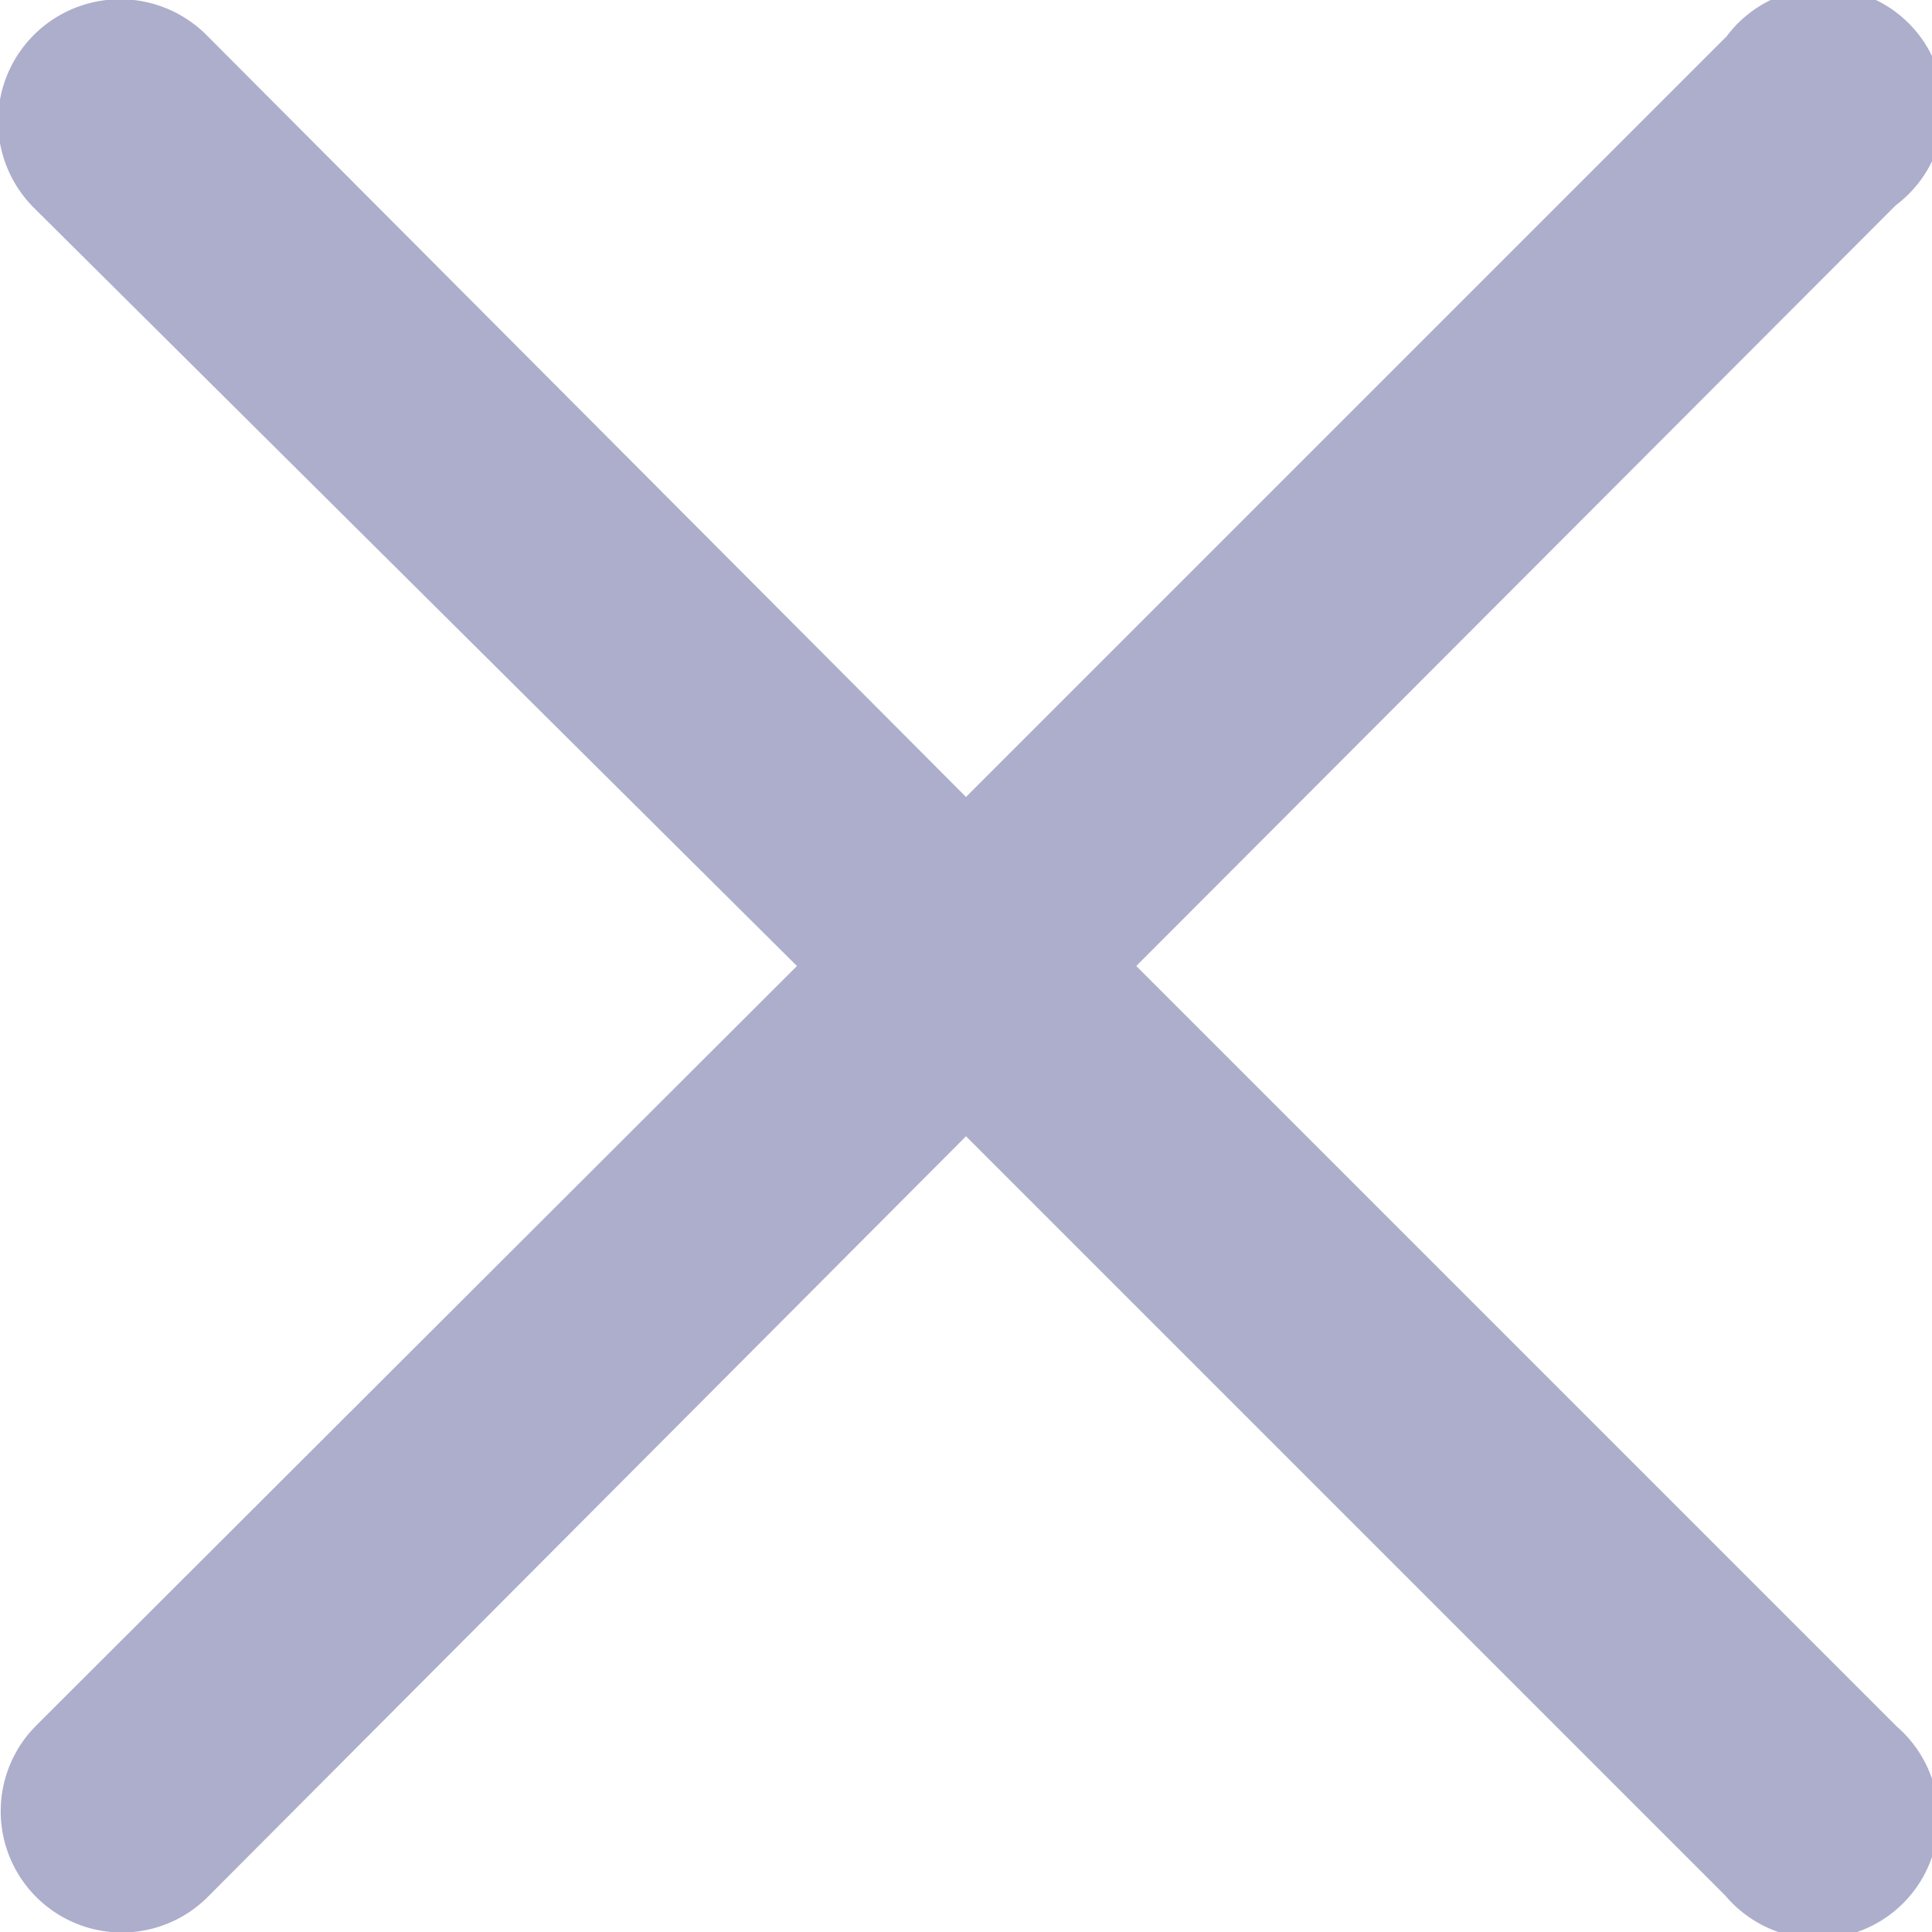 <svg xmlns="http://www.w3.org/2000/svg" fill="none" viewBox="0 0 16 16">
    <path fill="#ADADCC" fill-rule="evenodd" d="M14.3.3a1 1 0 111.4 1.4L9.41 8l6.3 6.3a1 1 0 11-1.42 1.4L8 9.41l-6.28 6.3a1 1 0 01-1.42-1.42L6.6 8 .28 1.72A1 1 0 011.71.29L8 6.6l6.3-6.3z" clip-rule="evenodd"/>
</svg>
